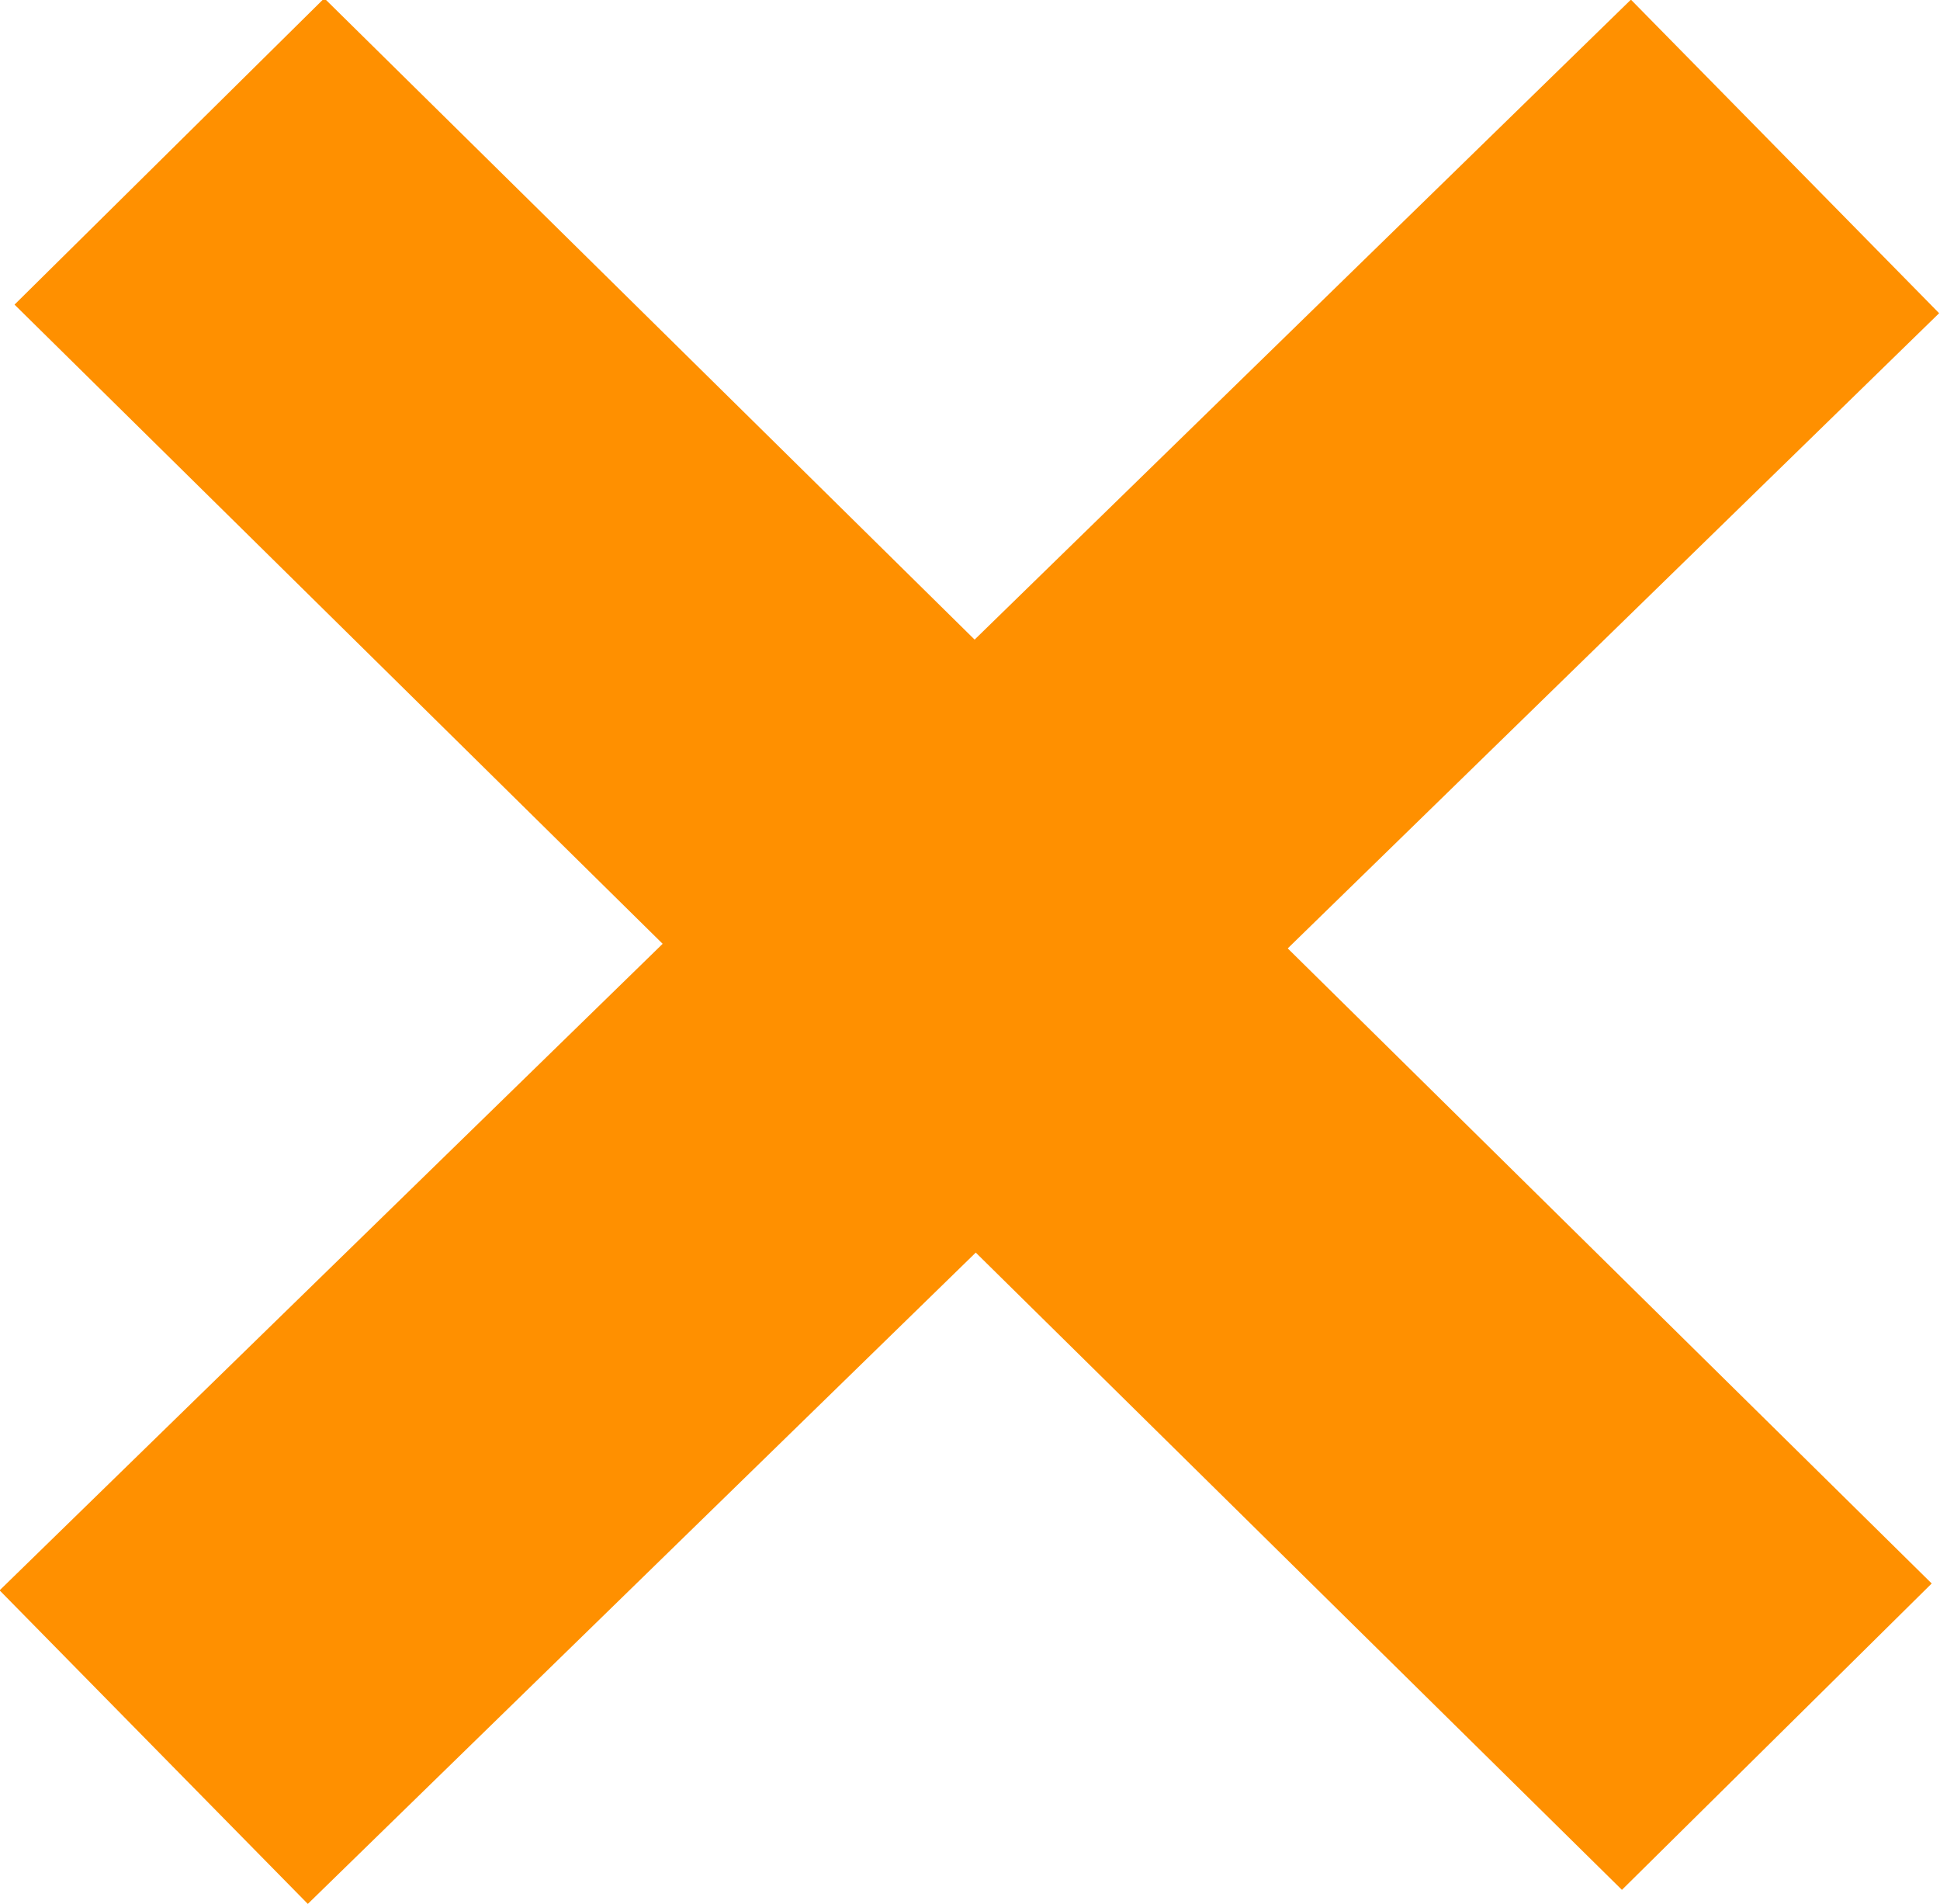 <?xml version="1.0" encoding="UTF-8" standalone="no"?>
<svg
   xmlns:dc="http://purl.org/dc/elements/1.1/"
   xmlns:cc="http://creativecommons.org/ns#"
   xmlns:rdf="http://www.w3.org/1999/02/22-rdf-syntax-ns#"
   xmlns:svg="http://www.w3.org/2000/svg"
   xmlns="http://www.w3.org/2000/svg"
   xmlns:sodipodi="http://sodipodi.sourceforge.net/DTD/sodipodi-0.dtd"
   xmlns:inkscape="http://www.inkscape.org/namespaces/inkscape"
   width="50.058mm"
   height="49.119mm"
   viewBox="0 0 50.058 49.119"
   version="1.1"
   id="svg8"
   inkscape:version="1.0.1 (3bc2e813f5, 2020-09-07)"
   sodipodi:docname="close.svg">
  <defs
     id="defs2" />
  <sodipodi:namedview
     id="base"
     pagecolor="#ffffff"
     bordercolor="#666666"
     borderopacity="1.0"
     inkscape:pageopacity="0.0"
     inkscape:pageshadow="2"
     inkscape:zoom="1.979899"
     inkscape:cx="73.297479"
     inkscape:cy="161.15664"
     inkscape:document-units="mm"
     inkscape:current-layer="layer1"
     inkscape:document-rotation="0"
     showgrid="false"
     inkscape:window-width="1609"
     inkscape:window-height="1041"
     inkscape:window-x="208"
     inkscape:window-y="0"
     inkscape:window-maximized="0" />
  <g
     inkscape:label="Слой 1"
     inkscape:groupmode="layer"
     id="layer1"
     transform="translate(-80.742,-80.326)">
    <g
       id="g872"
       transform="translate(-9.733,-62.366)">
      <rect
         style="fill:#ff9000;fill-opacity:1;fill-rule:evenodd;stroke-width:0.506"
         id="rect847"
         width="58.253"
         height="11.242"
         x="170.967"
         y="32.188"
         transform="matrix(0.712,0.702,-0.711,0.703,0,0)" />
      <rect
         style="fill:#ff9000;fill-opacity:1;fill-rule:evenodd;stroke-width:0.511"
         id="rect847-5"
         width="58.789"
         height="11.345"
         x="-64.297"
         y="194.724"
         transform="matrix(0.716,-0.698,0.701,0.713,0,0)" />
    </g>
  </g>
</svg>
